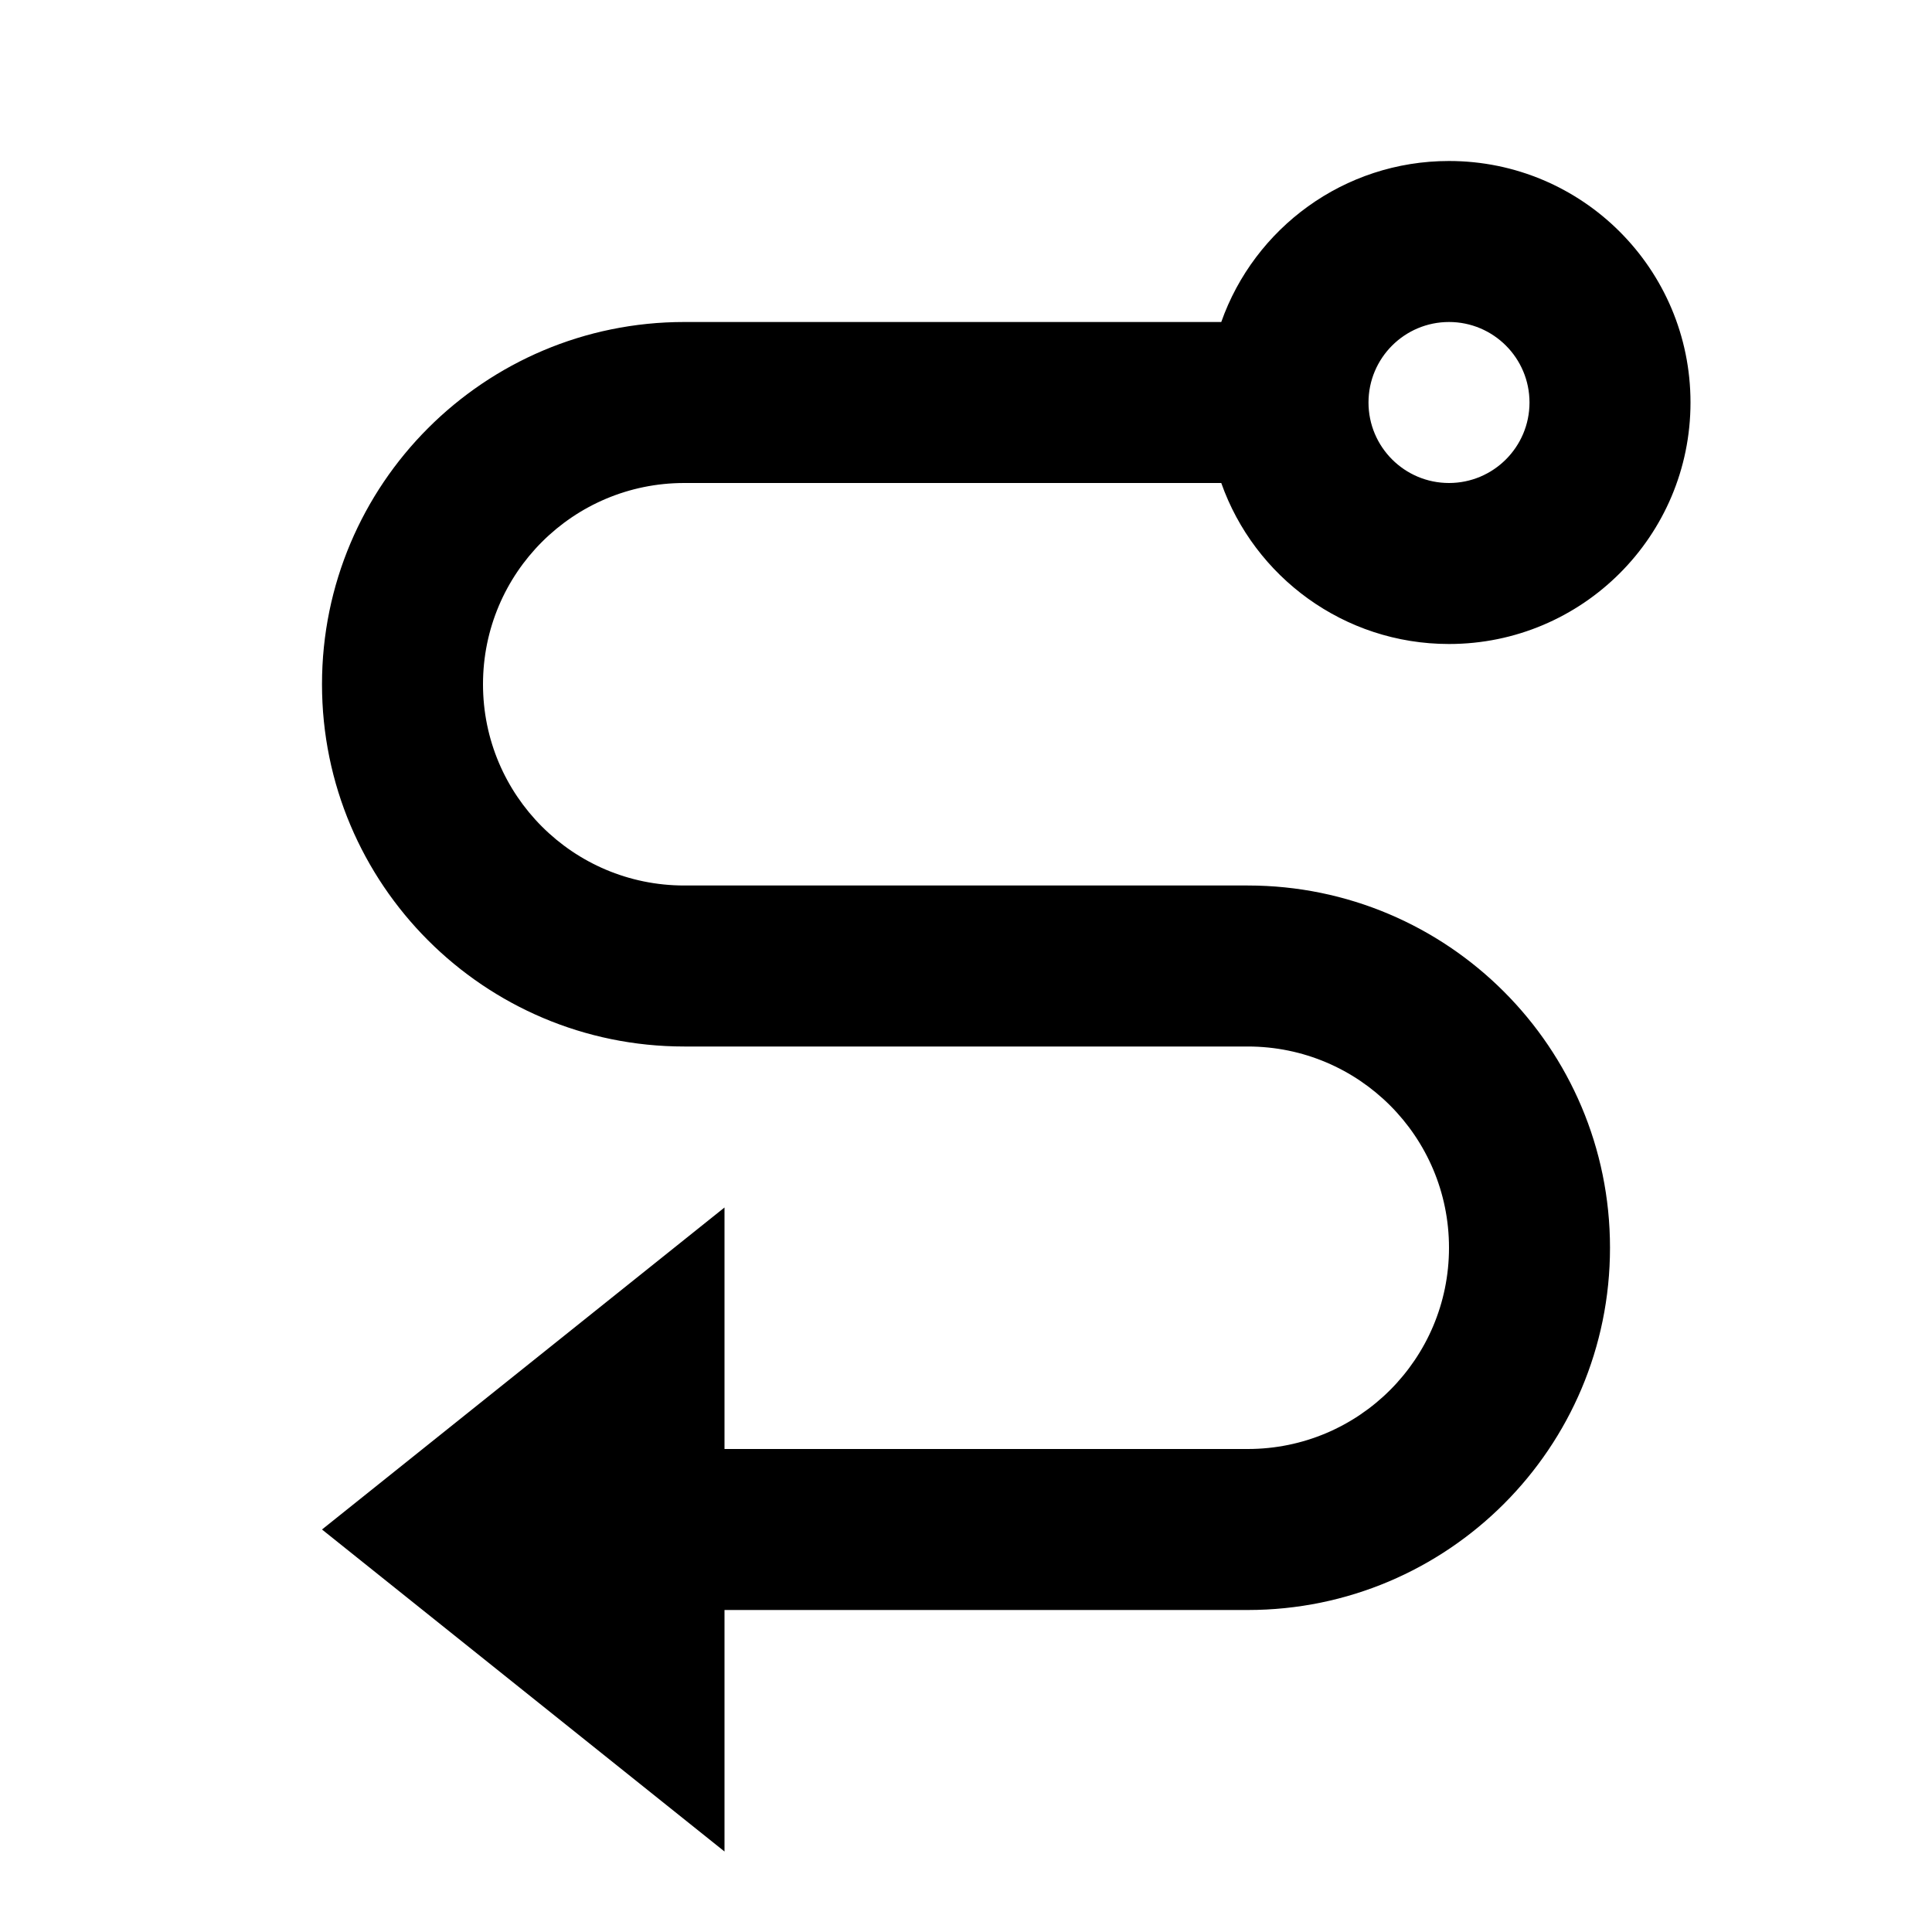 <svg viewBox="0 0 24 24" fill="currentColor" data-license="Apache License 2.0" data-source="RemixIcon" xmlns="http://www.w3.org/2000/svg">
<path d="M9 20H15.5C17.985 20 20 17.985 20 15.5C20 13.015 17.985 11 15.5 11H8.5C7.119 11 6 9.881 6 8.5C6 7.119 7.119 6 8.5 6H15.171C15.582 7.165 16.694 8 18 8C19.657 8 21 6.657 21 5C21 3.343 19.657 2 18 2C16.694 2 15.582 2.835 15.171 4H8.5C6.015 4 4 6.015 4 8.5C4 10.985 6.015 13 8.5 13H15.5C16.881 13 18 14.119 18 15.5C18 16.881 16.881 18 15.5 18H9V15L4 19L9 23V20ZM17 5C17 4.448 17.448 4 18 4C18.552 4 19 4.448 19 5C19 5.552 18.552 6 18 6C17.448 6 17 5.552 17 5Z"/>
</svg>
